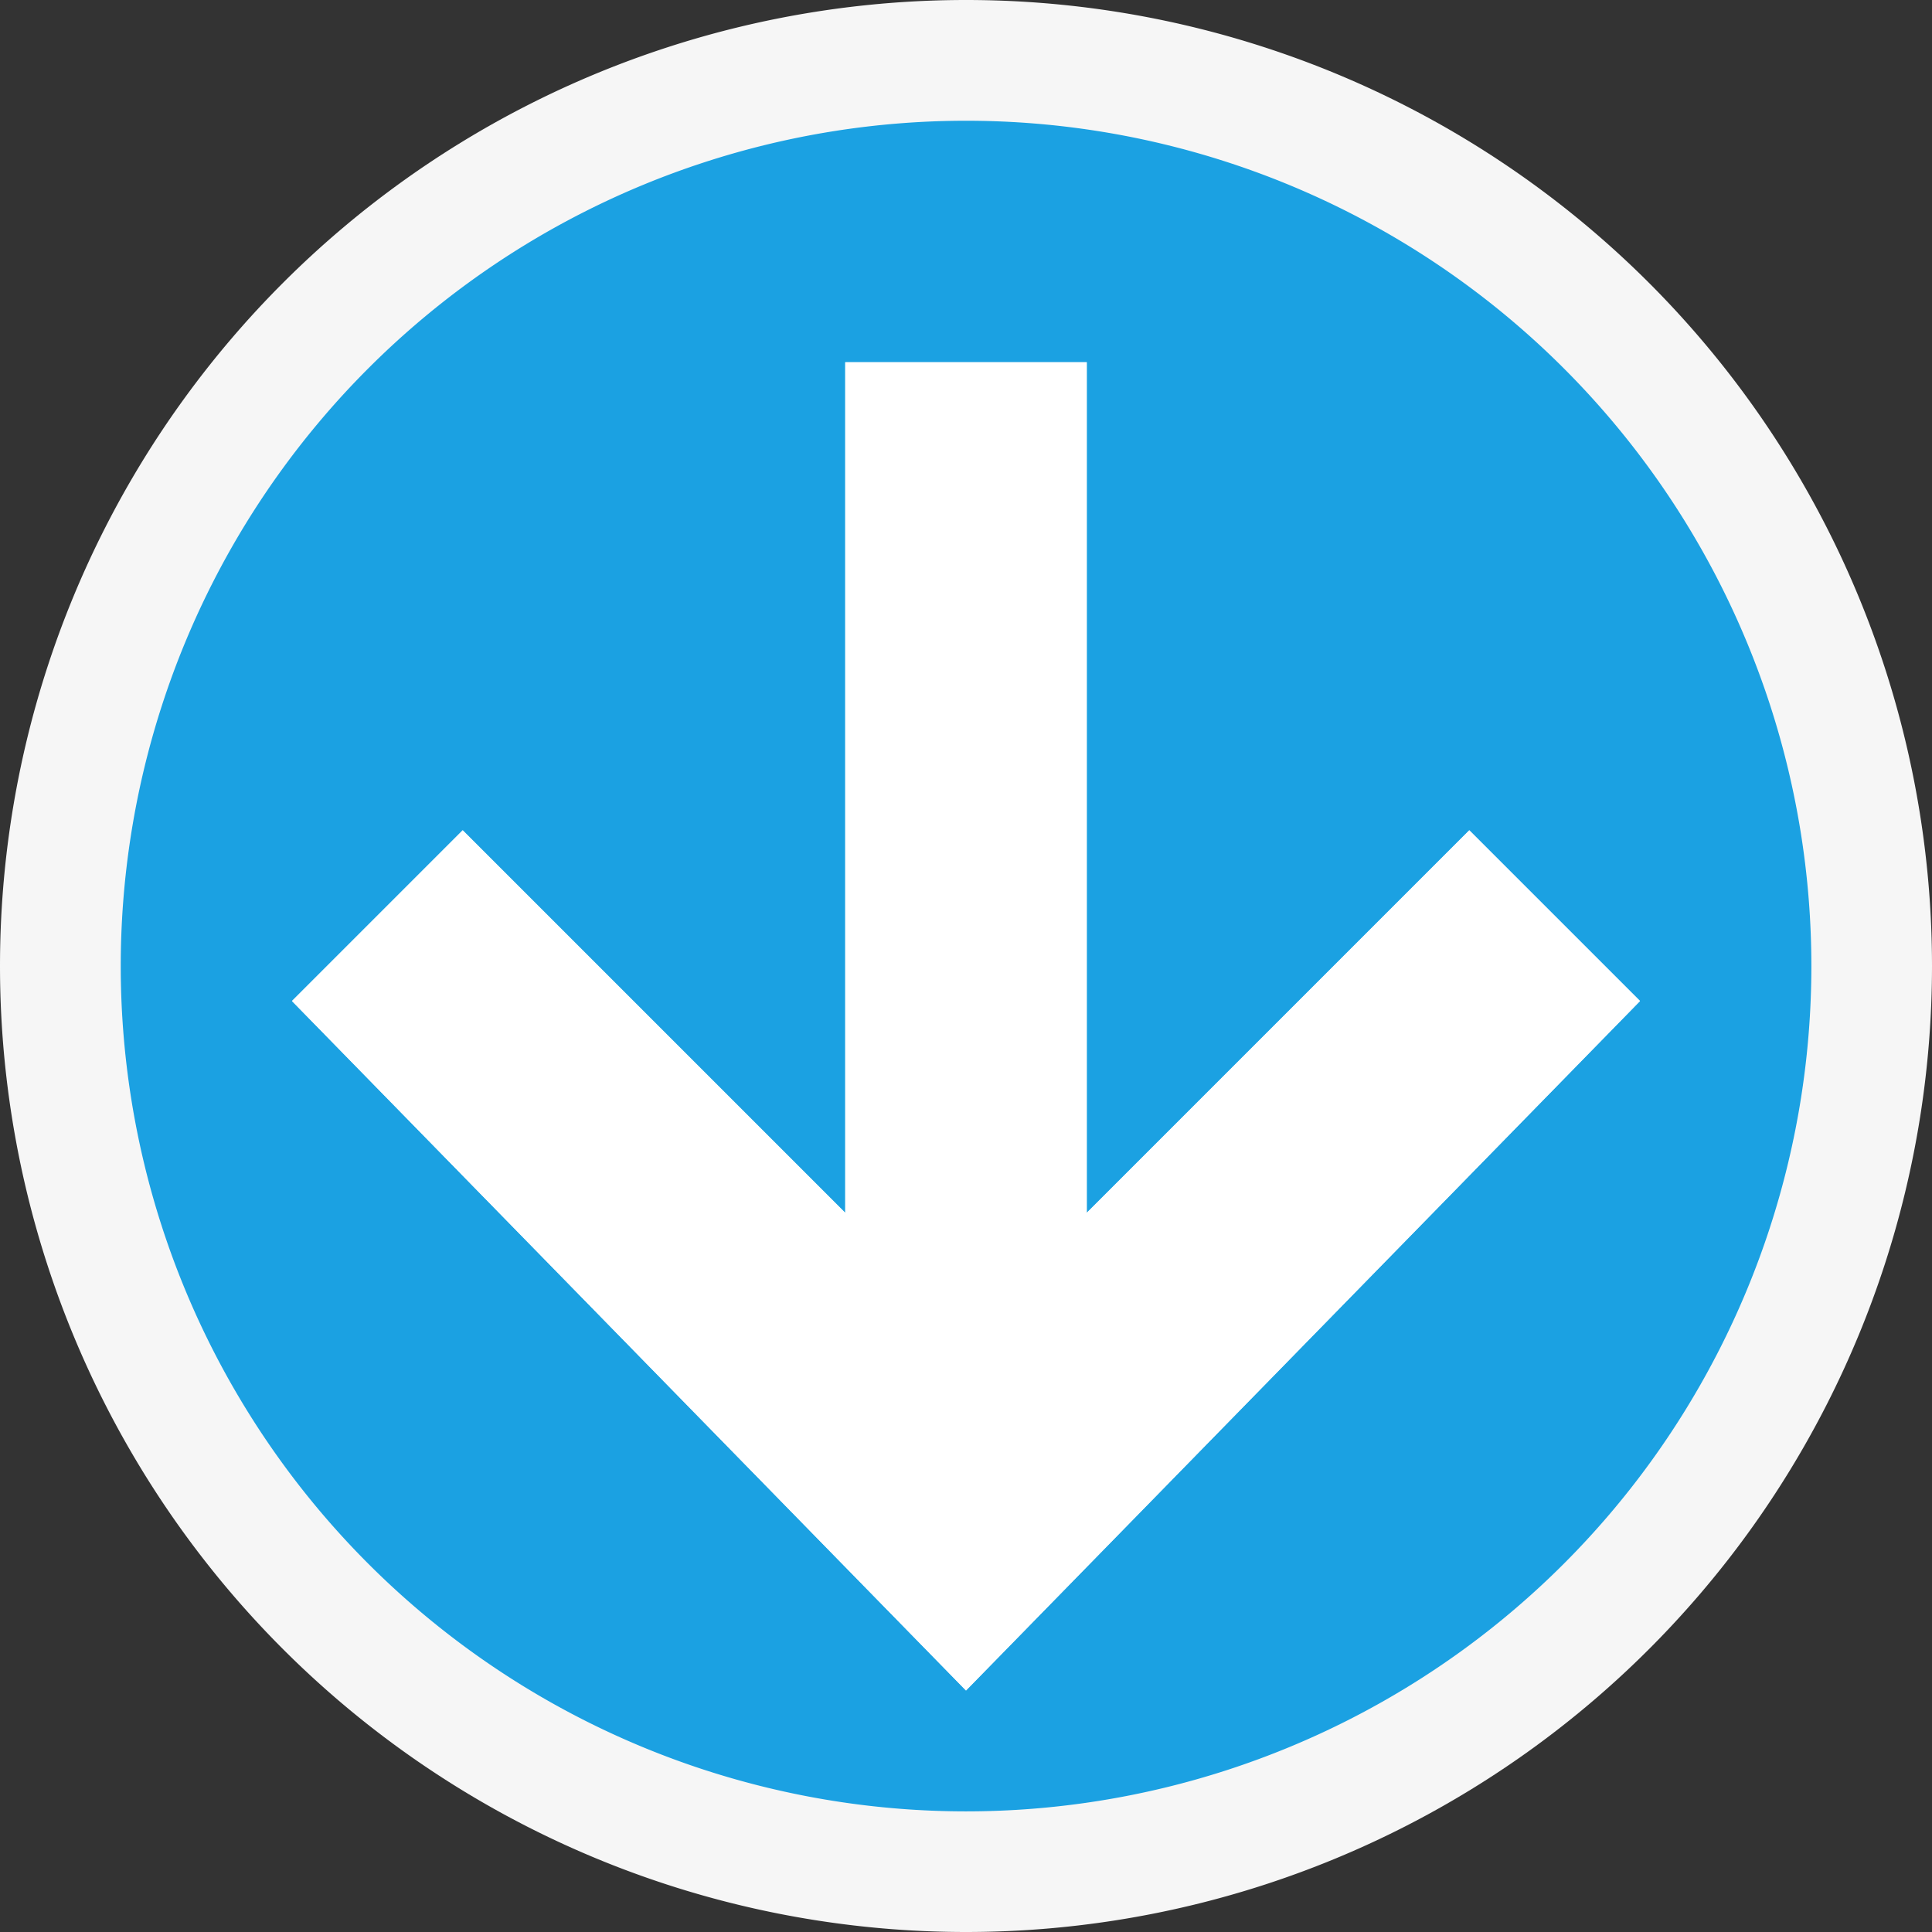<svg xmlns="http://www.w3.org/2000/svg" viewBox="0 0 16 16"><rect x="0" y="0" width="16" height="16" fill="#333333" stroke="none"/><style>.icon-canvas-transparent{opacity:0;fill:#f6f6f6}.icon-vs-out{fill:#f6f6f6}.icon-vs-blue{fill:#1ba1e2}.icon-white{fill:#fff}</style><path class="icon-canvas-transparent" d="M16 16H0V0h16v16z" id="canvas"/><path class="icon-vs-out" d="M0 8a8 8 0 1 1 16 0A8 8 0 0 1 0 8z" id="outline"/><path class="icon-vs-blue" d="M8 1a7 7 0 1 0 .001 14.001A7 7 0 0 0 8 1zm0 13L2.418 8.29l1.414-1.414L7 10.044V3h2v7.044l3.168-3.168 1.414 1.414L8 14z" id="notificationBg"/><path class="icon-white" d="M8 14L2.418 8.29l1.414-1.414L7 10.044V3h2v7.044l3.168-3.168 1.414 1.414L8 14z" id="notificationFg"/></svg>
